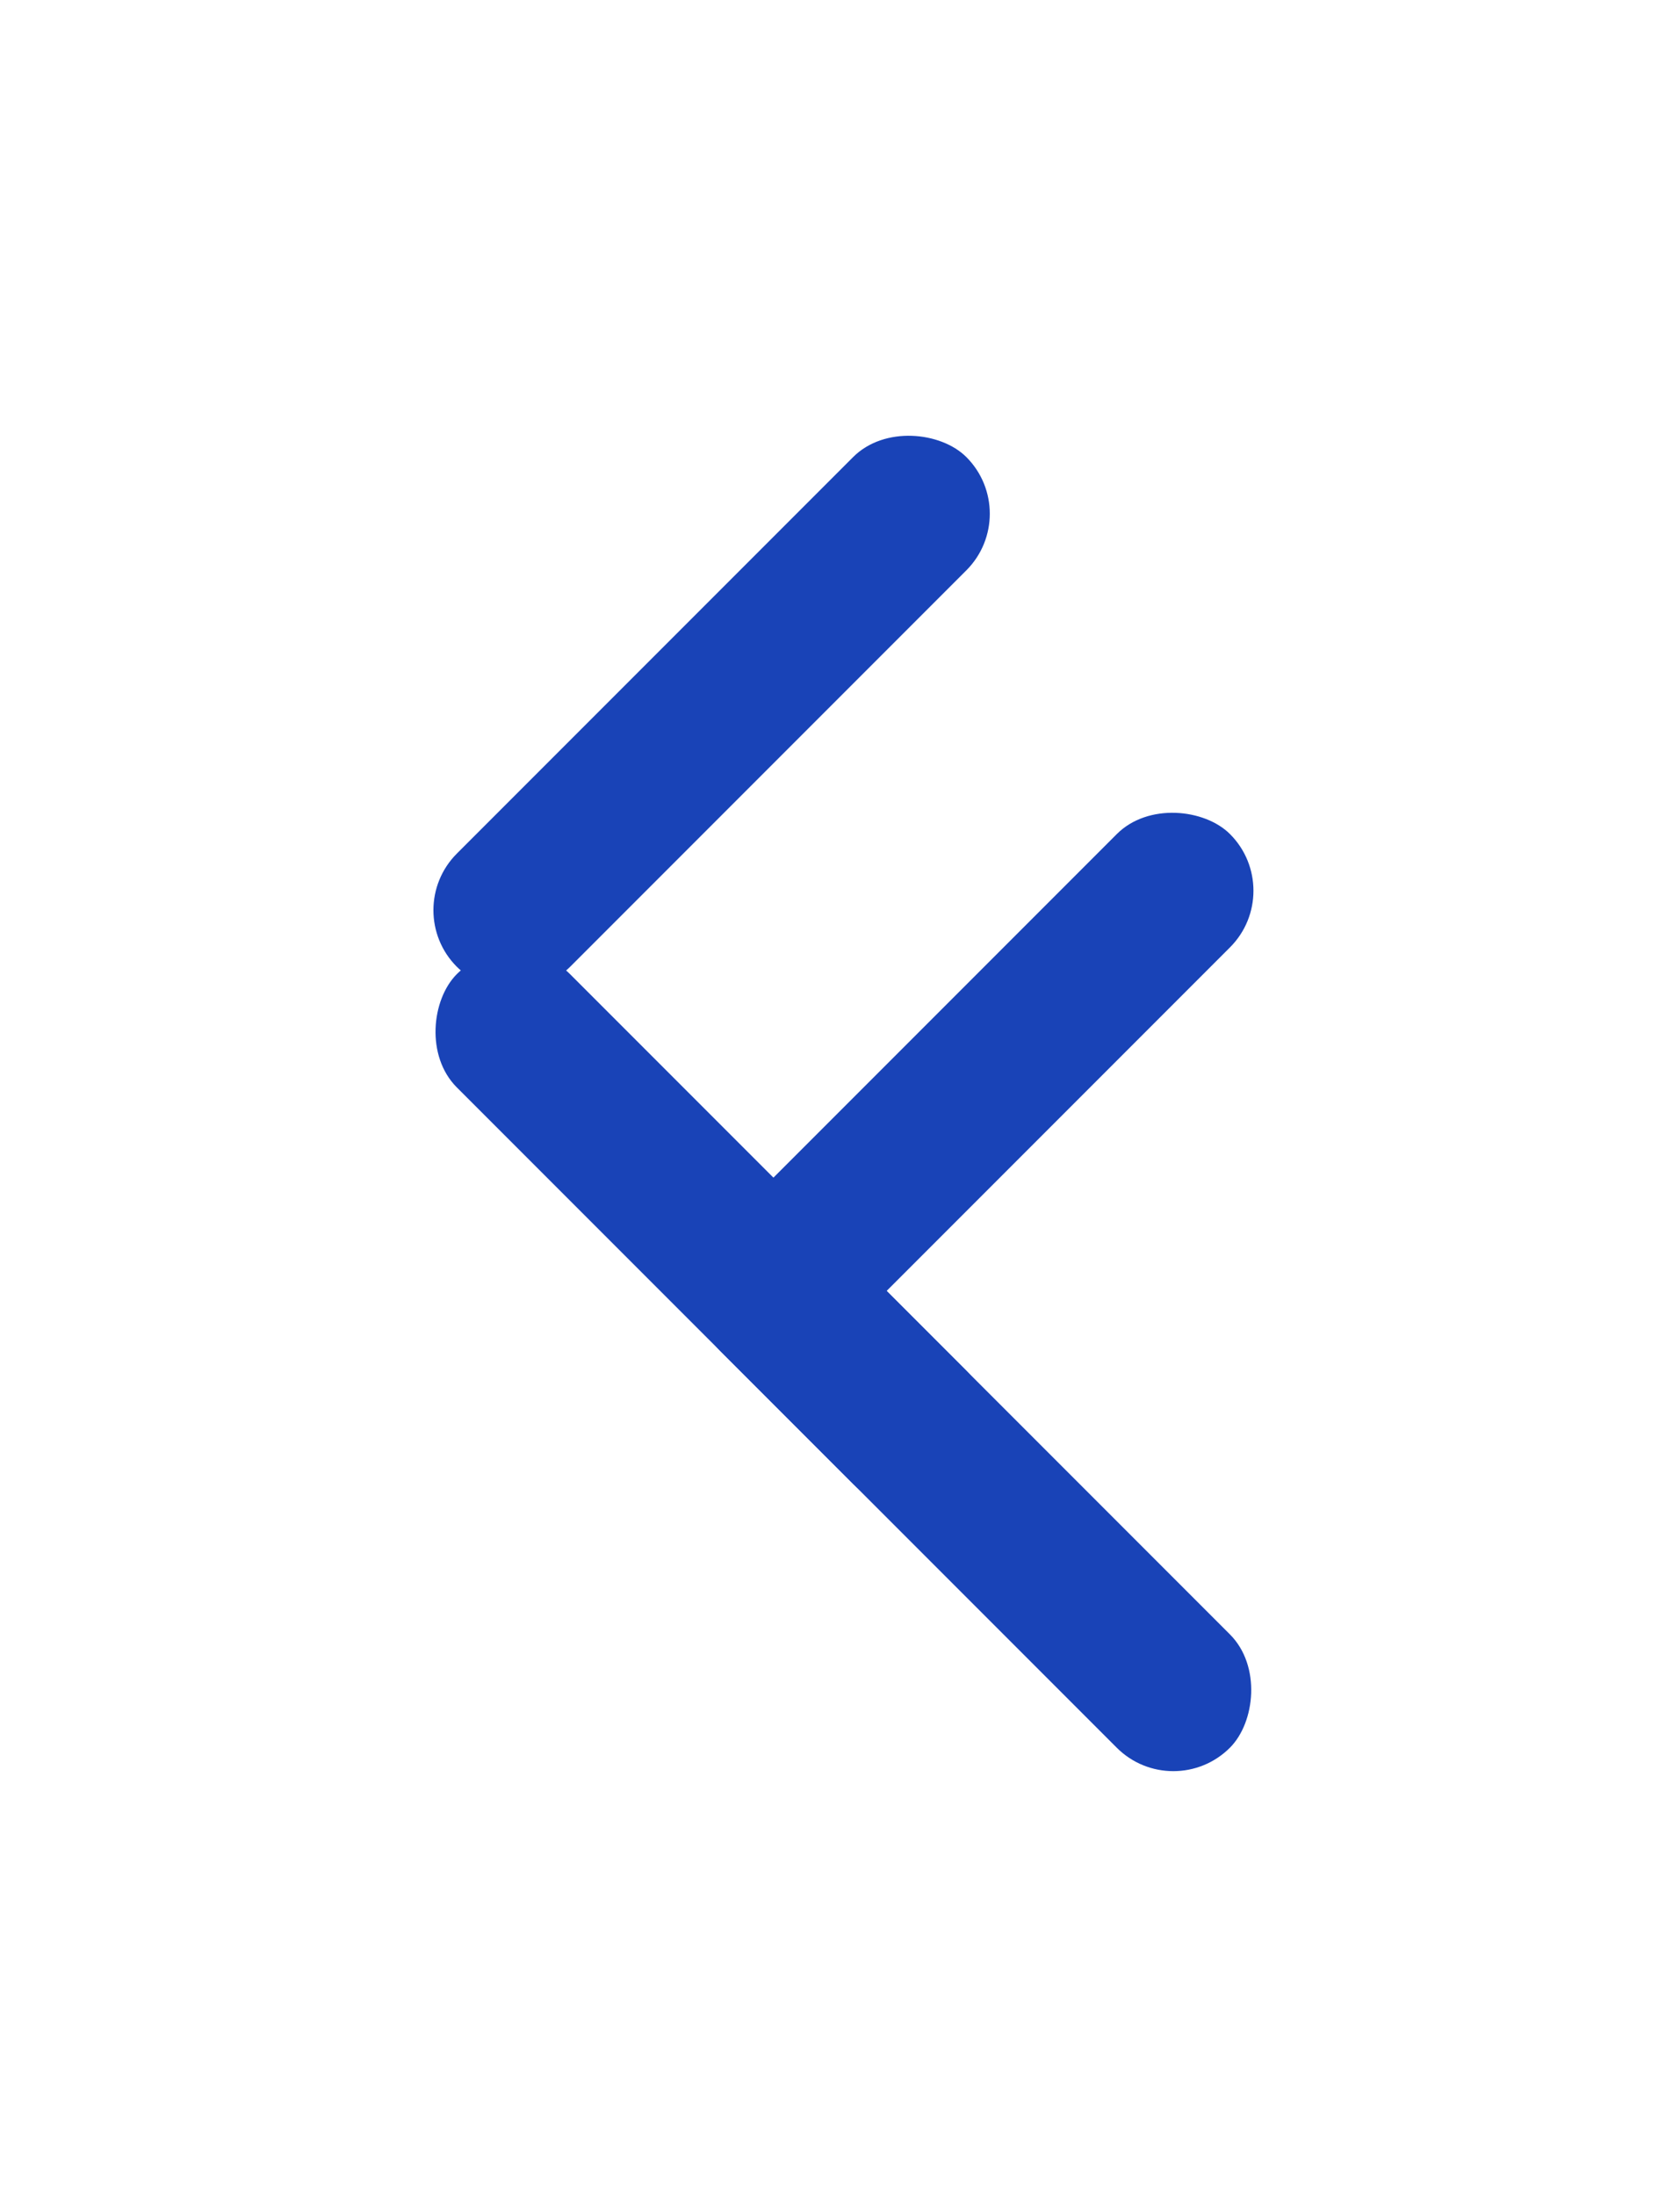 <svg xmlns="http://www.w3.org/2000/svg" xmlns:xlink="http://www.w3.org/1999/xlink" width="63.213" height="82.577" viewBox="0 0 63.213 82.577">
  <defs>
    <filter id="LIGHT" x="0" y="0" width="53.335" height="53.335" filterUnits="userSpaceOnUse">
      <feOffset dx="-6" dy="-6" input="SourceAlpha"/>
      <feGaussianBlur stdDeviation="5" result="blur"/>
      <feFlood flood-color="#f7f7f7" flood-opacity="0.8"/>
      <feComposite operator="in" in2="blur"/>
      <feComposite in="SourceGraphic"/>
    </filter>
    <filter id="DARK" x="9.879" y="14.121" width="53.335" height="53.335" filterUnits="userSpaceOnUse">
      <feOffset dx="6" dy="6" input="SourceAlpha"/>
      <feGaussianBlur stdDeviation="5" result="blur-2"/>
      <feFlood flood-opacity="0.2"/>
      <feComposite operator="in" in2="blur-2"/>
      <feComposite in="SourceGraphic"/>
    </filter>
    <filter id="LIGHT-2" x="0" y="19.364" width="53.335" height="53.335" filterUnits="userSpaceOnUse">
      <feOffset dx="-6" dy="-6" input="SourceAlpha"/>
      <feGaussianBlur stdDeviation="5" result="blur-3"/>
      <feFlood flood-color="#f7f7f7" flood-opacity="0.8"/>
      <feComposite operator="in" in2="blur-3"/>
      <feComposite in="SourceGraphic"/>
    </filter>
    <filter id="DARK-2" x="9.879" y="29.242" width="53.335" height="53.335" filterUnits="userSpaceOnUse">
      <feOffset dx="6" dy="6" input="SourceAlpha"/>
      <feGaussianBlur stdDeviation="5" result="blur-4"/>
      <feFlood flood-opacity="0.2"/>
      <feComposite operator="in" in2="blur-4"/>
      <feComposite in="SourceGraphic"/>
    </filter>
  </defs>
  <g id="bluearrow" transform="translate(18.879 21)">
    <g id="Component_1_145" data-name="Component 1 – 145" transform="translate(0 21.213) rotate(-45)">
      <g transform="matrix(0.71, 0.71, -0.71, 0.71, 16.5, -43.2)" filter="url(#LIGHT)">
        <rect id="LIGHT-3" data-name="LIGHT" width="27" height="6" rx="3" transform="translate(21 40.09) rotate(-45)" fill="#1943b7"/>
      </g>
      <g transform="matrix(0.71, 0.71, -0.71, 0.71, 16.5, -43.2)" filter="url(#DARK)">
        <rect id="DARK-3" data-name="DARK" width="27" height="6" rx="3" transform="translate(18.88 42.21) rotate(-45)" fill="#1943b7"/>
      </g>
    </g>
    <g id="Component_1_146" data-name="Component 1 – 146" transform="translate(4.243 17.242) rotate(45)">
      <g transform="matrix(0.71, -0.71, 0.71, 0.71, -43.39, -10.69)" filter="url(#LIGHT-2)">
        <rect id="LIGHT-4" data-name="LIGHT" width="27" height="6" rx="3" transform="translate(25.24 40.36) rotate(45)" fill="#1943b7"/>
      </g>
      <g transform="matrix(0.71, -0.71, 0.71, 0.71, -43.39, -10.69)" filter="url(#DARK-2)">
        <rect id="DARK-4" data-name="DARK" width="27" height="6" rx="3" transform="translate(23.12 38.24) rotate(45)" fill="#1943b7"/>
      </g>
    </g>
  </g>
</svg>
